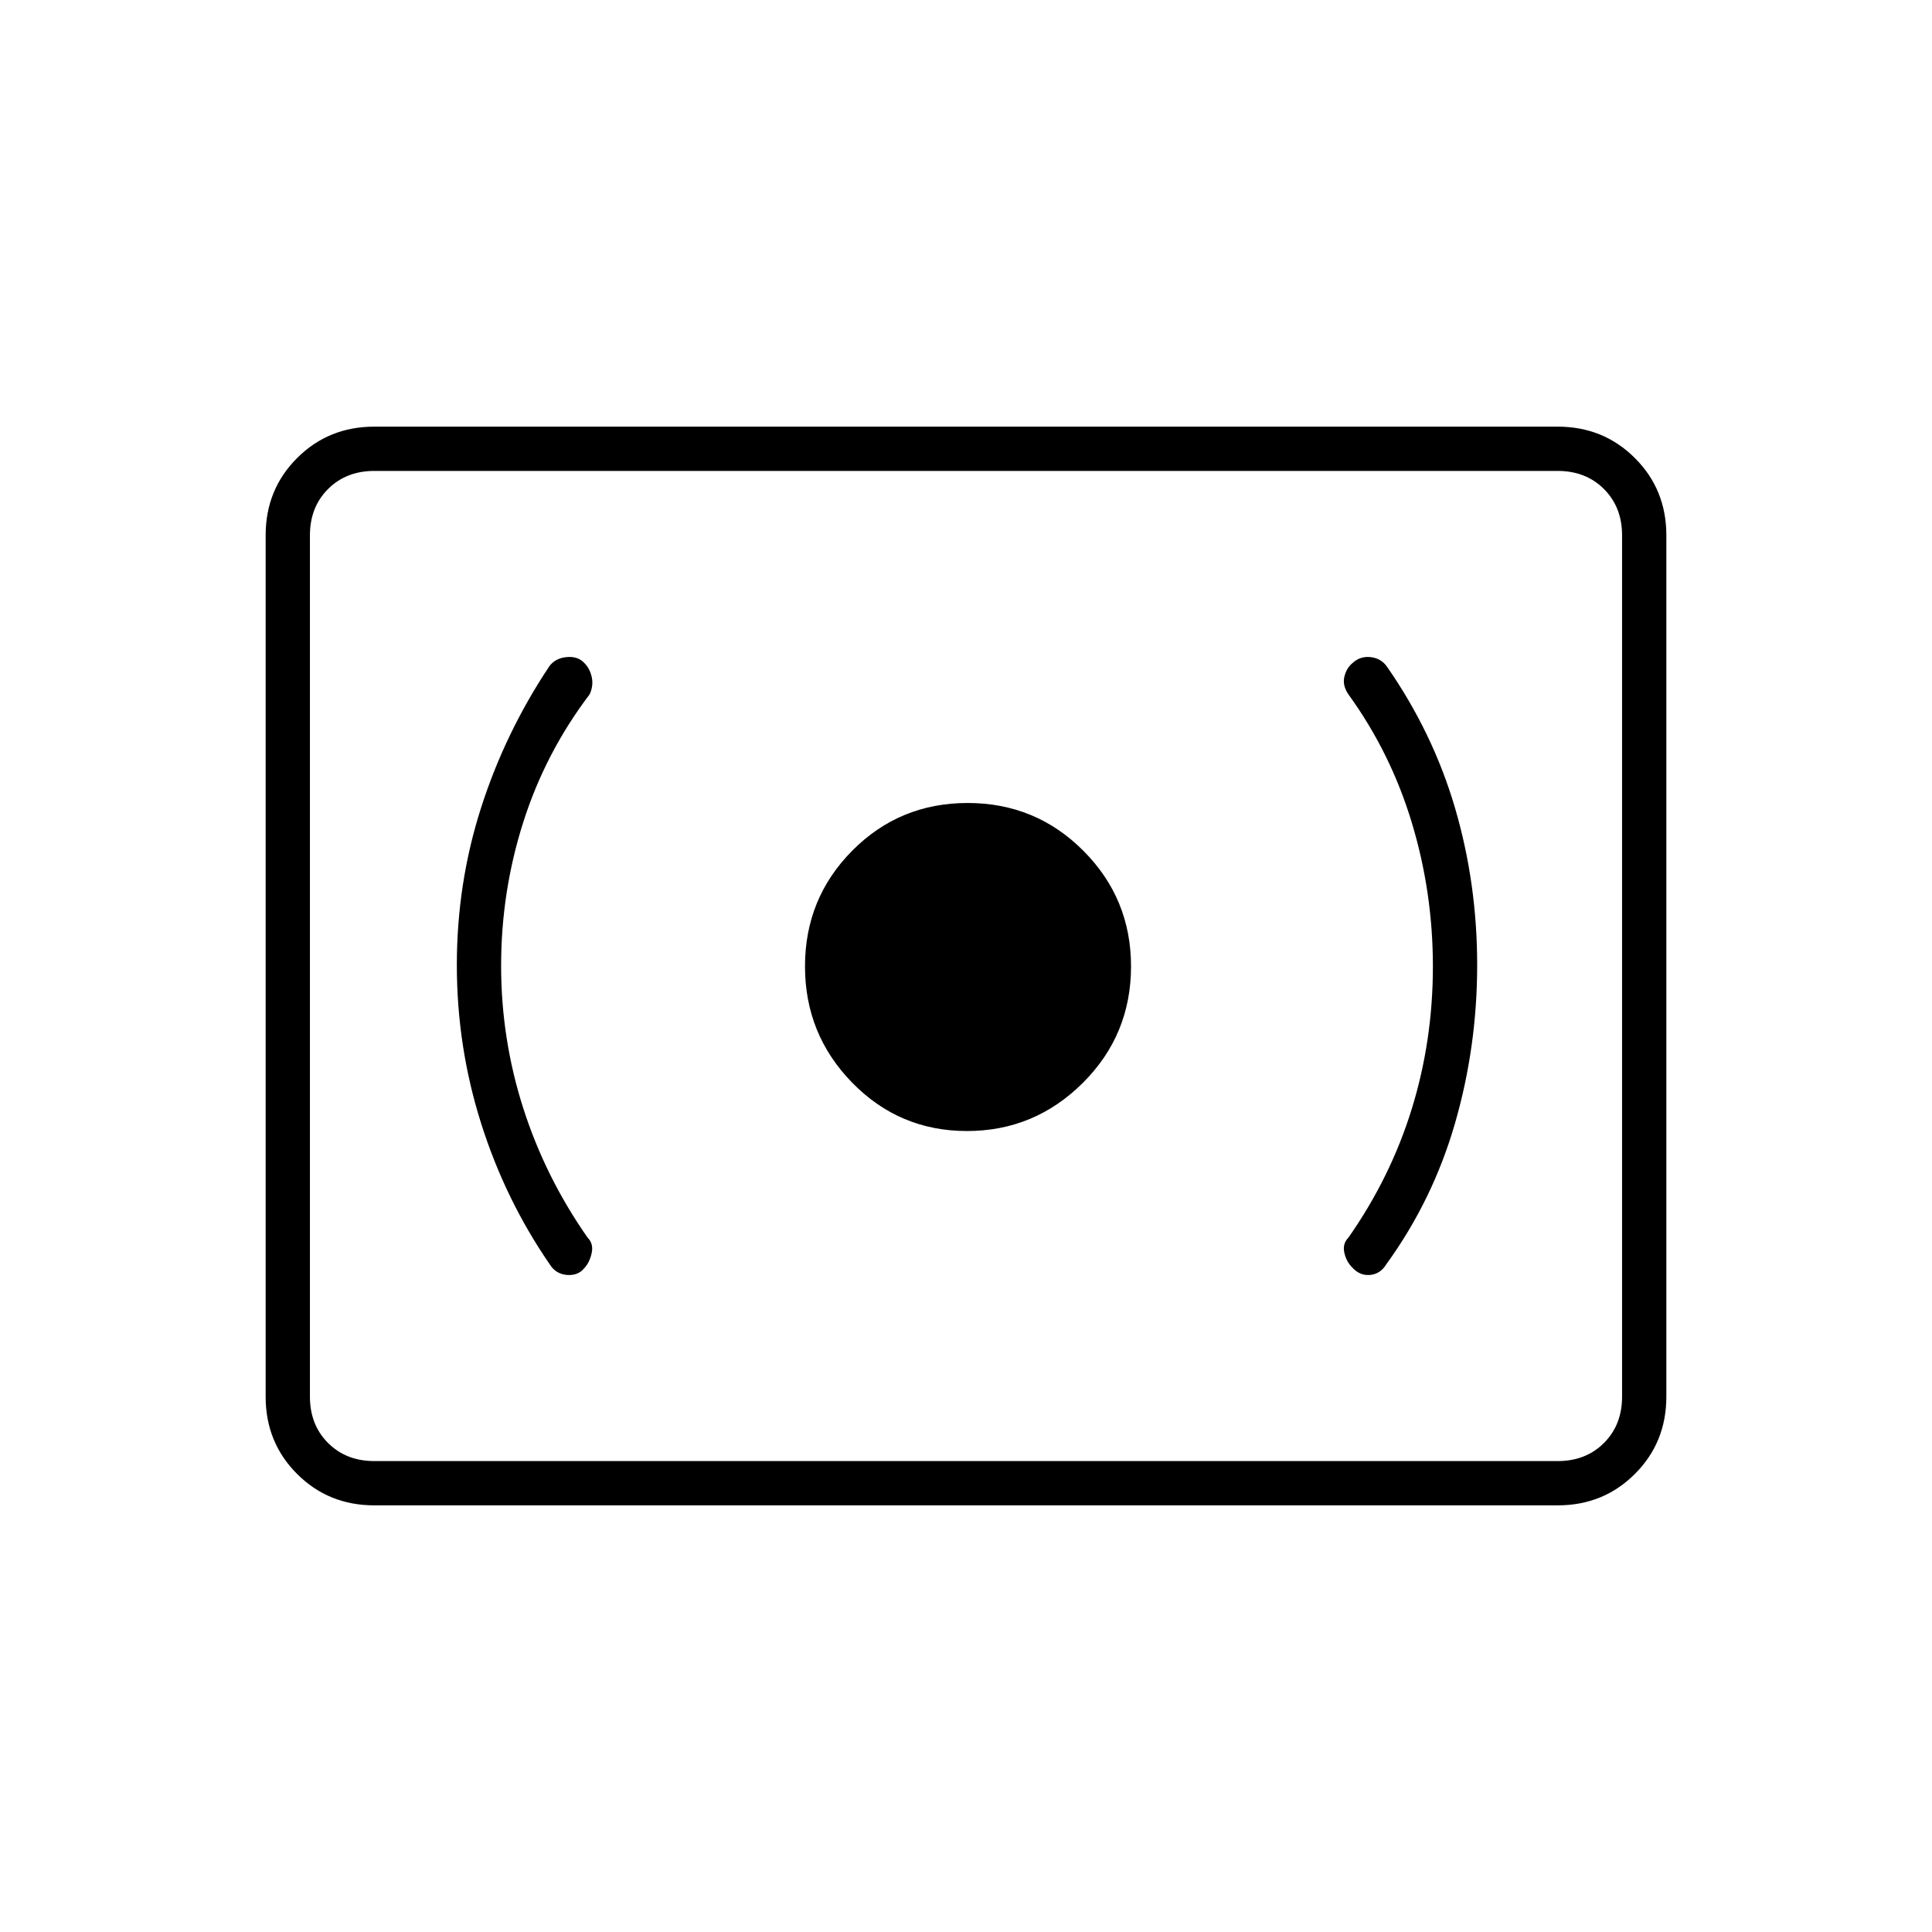 <svg xmlns="http://www.w3.org/2000/svg" width="48" height="48" viewBox="0 96 960 960"><path d="M480.471 658Q514 658 538 634.135t24-57.958q0-33.677-23.676-57.427-23.677-23.75-57.5-23.75Q447 495 423.5 518.676q-23.5 23.677-23.5 57.5Q400 610 423.471 634q23.47 24 57 24ZM689 724q23-31.79 34-69.895t11-78.605q0-40.5-11-78T689 427q-3-4-8.1-4.5t-8.817 2.939Q669 428 668 432.3t2 8.7q21 29 31.5 63.707 10.5 34.706 10.5 71.5Q712 613 701.5 647 691 681 670 711q-3 3-2 7.5t4.083 7.477Q675.8 730 680.9 729.5q5.1-.5 8.1-5.5Zm-398.667 2.13q2.667-2.85 3.667-7.49 1-4.64-2-7.64-21-30-32-64.354-11-34.355-11-70.778 0-36.768 11-71.318T293 441q2-4.4 1-8.7-1-4.3-3.667-6.861Q287.2 422 281.6 422.5q-5.6.5-8.6 4.5-22 33-34 70.5t-12 78q0 40.5 12 78.5t34 70q3 5 8.6 5.5t8.733-3.37ZM186 844q-22.775 0-38.387-15.612Q132 812.775 132 790V362q0-22.775 15.613-38.388Q163.225 308 186 308h588q22.75 0 38.375 15.612Q828 339.225 828 362v428q0 22.775-15.625 38.388Q796.75 844 774 844H186Zm0-22q-14 0-23-9t-9-23V362q0-14 9-23t23-9q-14 0-23 9t-9 23v428q0 14 9 23t23 9Zm0 0h588q14 0 23-9t9-23V362q0-14-9-23t-23-9H186q-14 0-23 9t-9 23v428q0 14 9 23t23 9Z"/></svg>